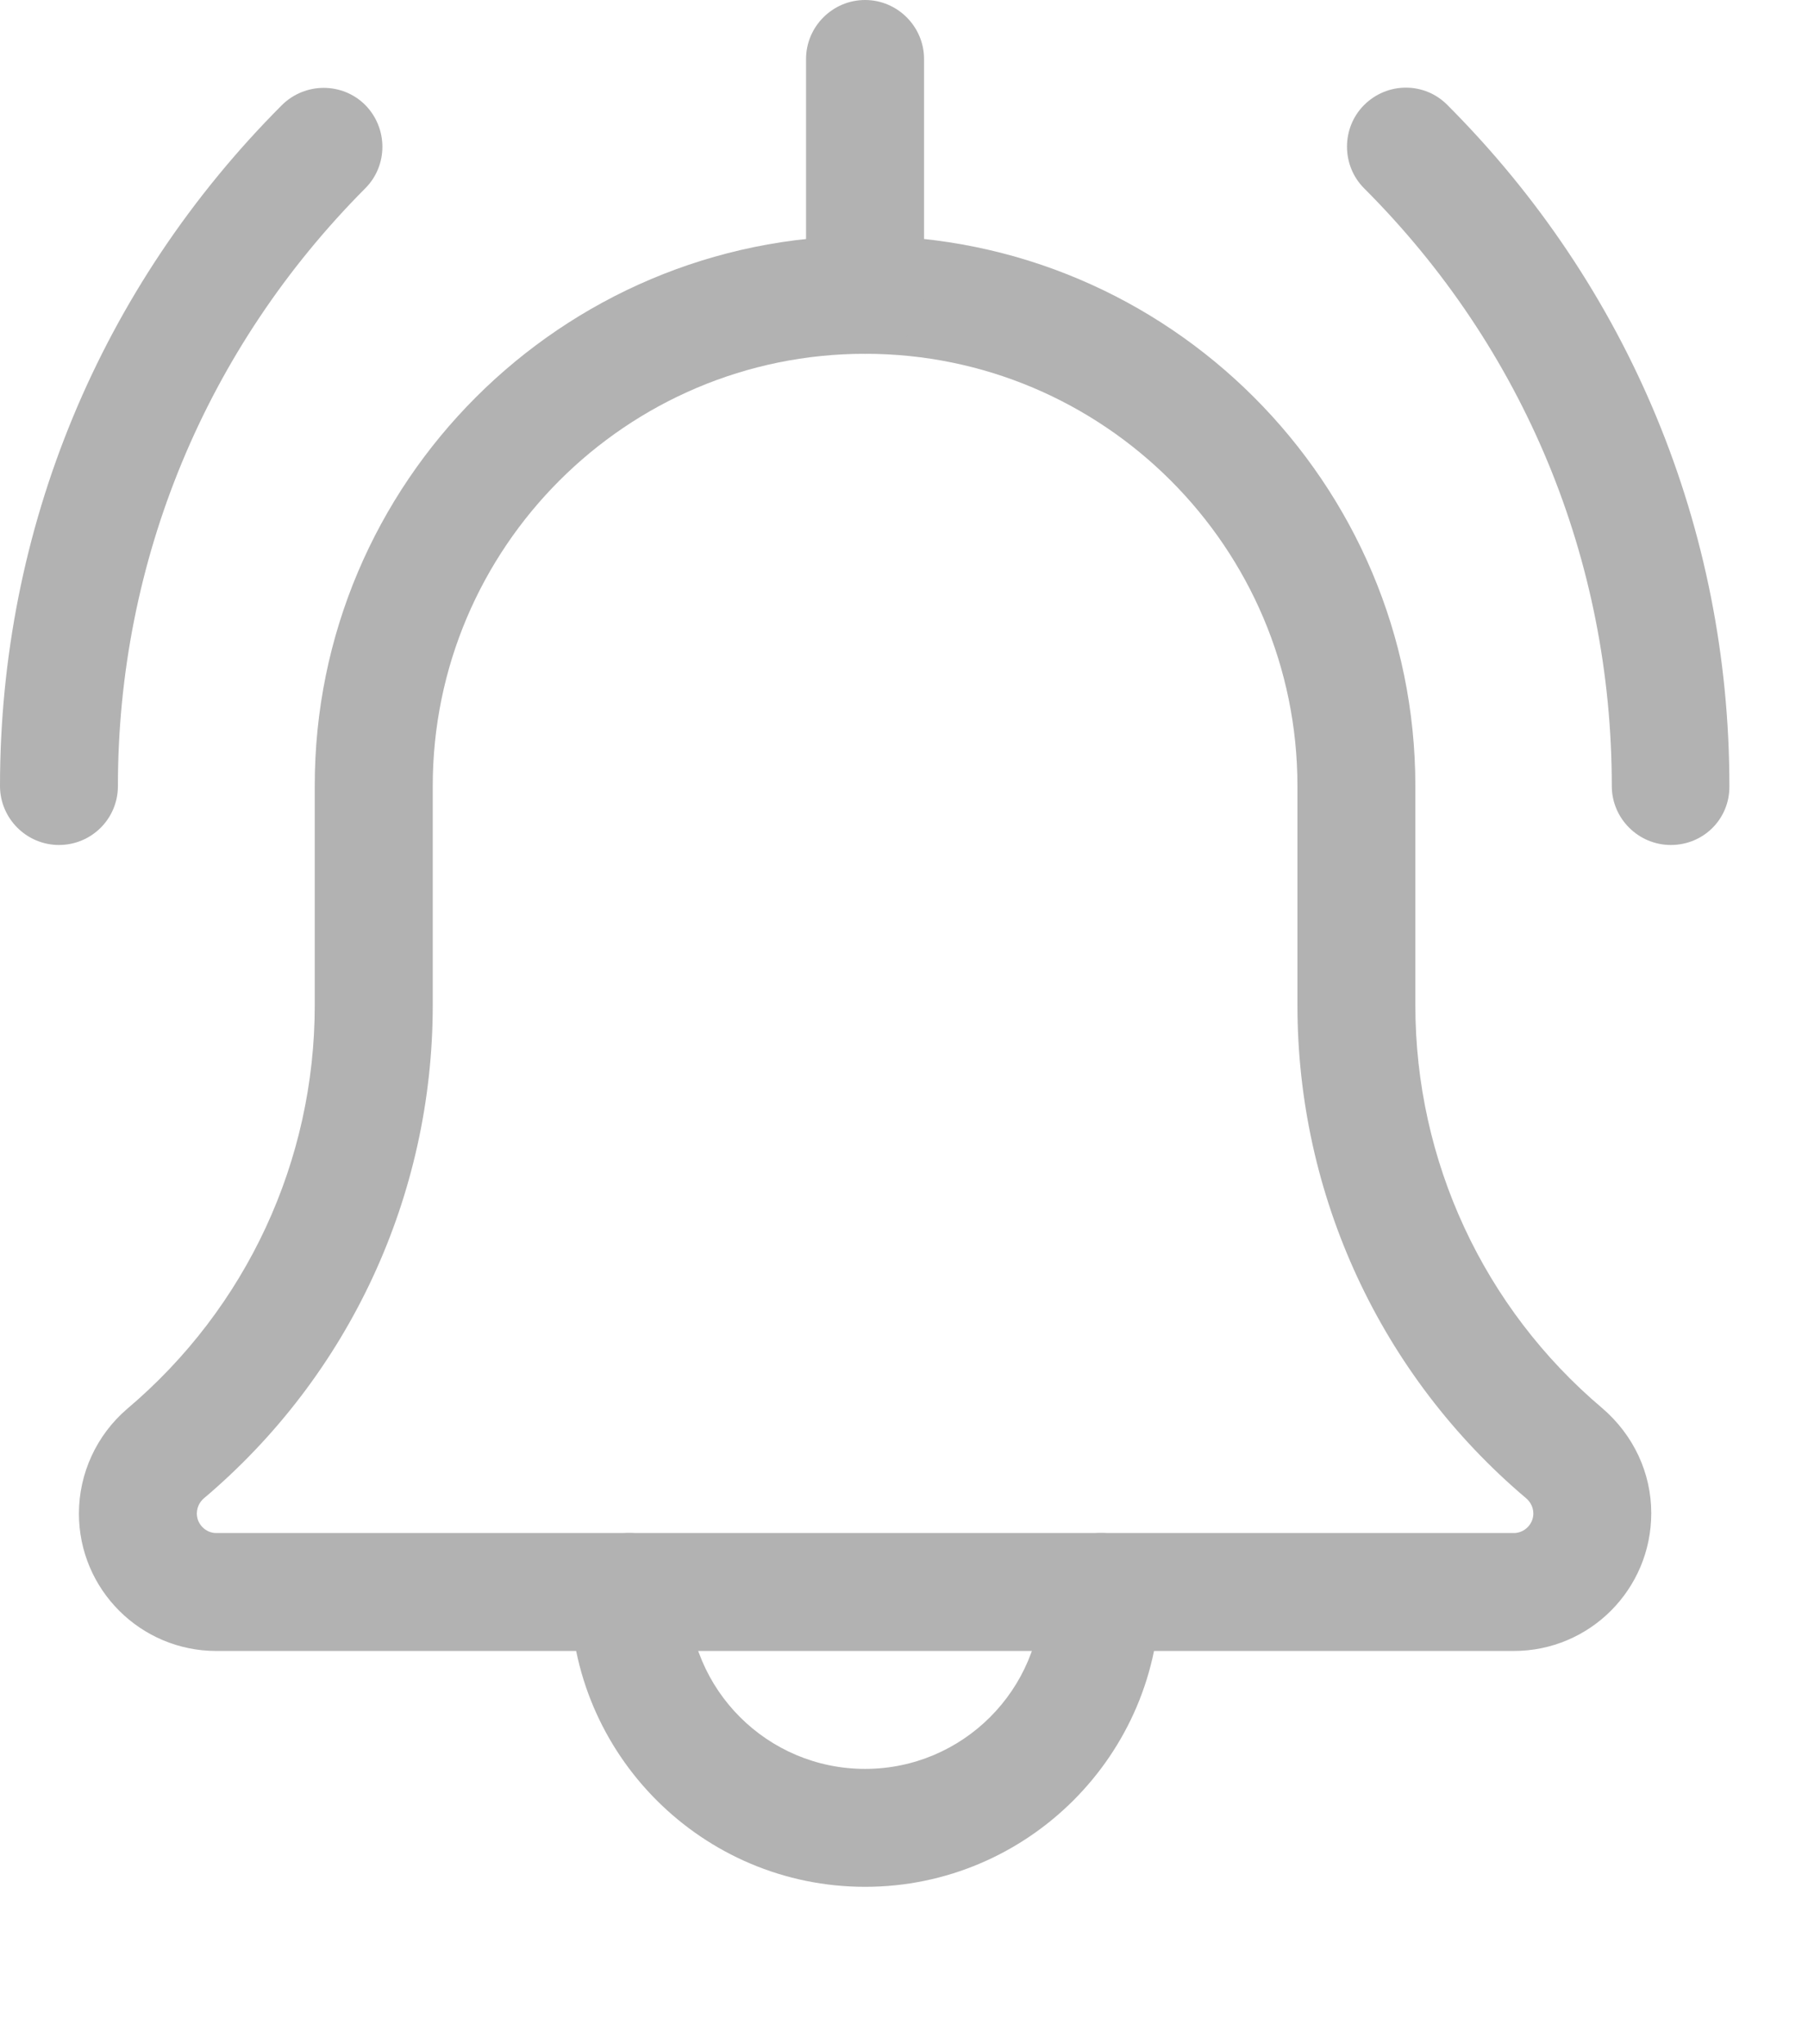<svg width="23" height="26" viewBox="0 0 23 26" fill="none" xmlns="http://www.w3.org/2000/svg">
<path d="M21.255 10.748C20.842 10.748 20.504 10.411 20.504 9.998C20.504 7.125 19.388 4.43 17.353 2.395C17.063 2.105 17.063 1.626 17.353 1.336C17.649 1.041 18.122 1.041 18.413 1.336C20.725 3.651 22 6.726 22 9.998C22.005 10.416 21.672 10.748 21.255 10.748Z" fill="#B2B2B2"/>
<path d="M0.75 10.748C0.338 10.748 0 10.411 0 9.998C0 6.727 1.275 3.652 3.587 1.336C3.882 1.045 4.356 1.045 4.647 1.336C4.937 1.631 4.937 2.105 4.647 2.395C2.621 4.43 1.5 7.13 1.5 9.998C1.5 10.416 1.163 10.748 0.75 10.748Z" fill="#B2B2B2"/>
<path d="M11.005 24C8.937 24 7.254 22.317 7.254 20.25C7.254 19.837 7.591 19.5 8.004 19.5C8.416 19.5 8.754 19.837 8.754 20.25C8.754 21.492 9.762 22.5 11.005 22.5C12.247 22.5 13.255 21.492 13.255 20.25C13.255 19.837 13.593 19.5 14.006 19.5C14.418 19.5 14.756 19.837 14.756 20.25C14.756 22.317 13.072 24 11.005 24Z" fill="#B2B2B2"/>
<path d="M19.257 21H2.752C1.787 21 1.004 20.217 1.004 19.252C1.004 18.741 1.229 18.253 1.618 17.92C3.137 16.636 4.004 14.766 4.004 12.787V9.998C4 6.141 7.141 3 11.005 3C14.864 3 18.005 6.141 18.005 9.998V12.787C18.005 14.766 18.873 16.636 20.382 17.911C20.781 18.253 21.006 18.736 21.006 19.247C21.006 20.217 20.223 21 19.257 21ZM11.005 4.5C7.971 4.5 5.505 6.966 5.505 9.998V12.787C5.505 15.206 4.445 17.494 2.593 19.059C2.56 19.087 2.504 19.153 2.504 19.252C2.504 19.387 2.616 19.5 2.752 19.5H19.257C19.393 19.5 19.506 19.387 19.506 19.252C19.506 19.153 19.449 19.087 19.416 19.059C17.564 17.494 16.505 15.206 16.505 12.787V9.998C16.505 6.966 14.039 4.5 11.005 4.5Z" fill="#B2B2B2"/>
<path d="M11.005 4.5C10.592 4.5 10.254 4.162 10.254 3.75V0.75C10.254 0.338 10.592 0 11.005 0C11.417 0 11.755 0.338 11.755 0.75V3.75C11.755 4.162 11.417 4.5 11.005 4.5Z" fill="#B2B2B2"/>
</svg>
